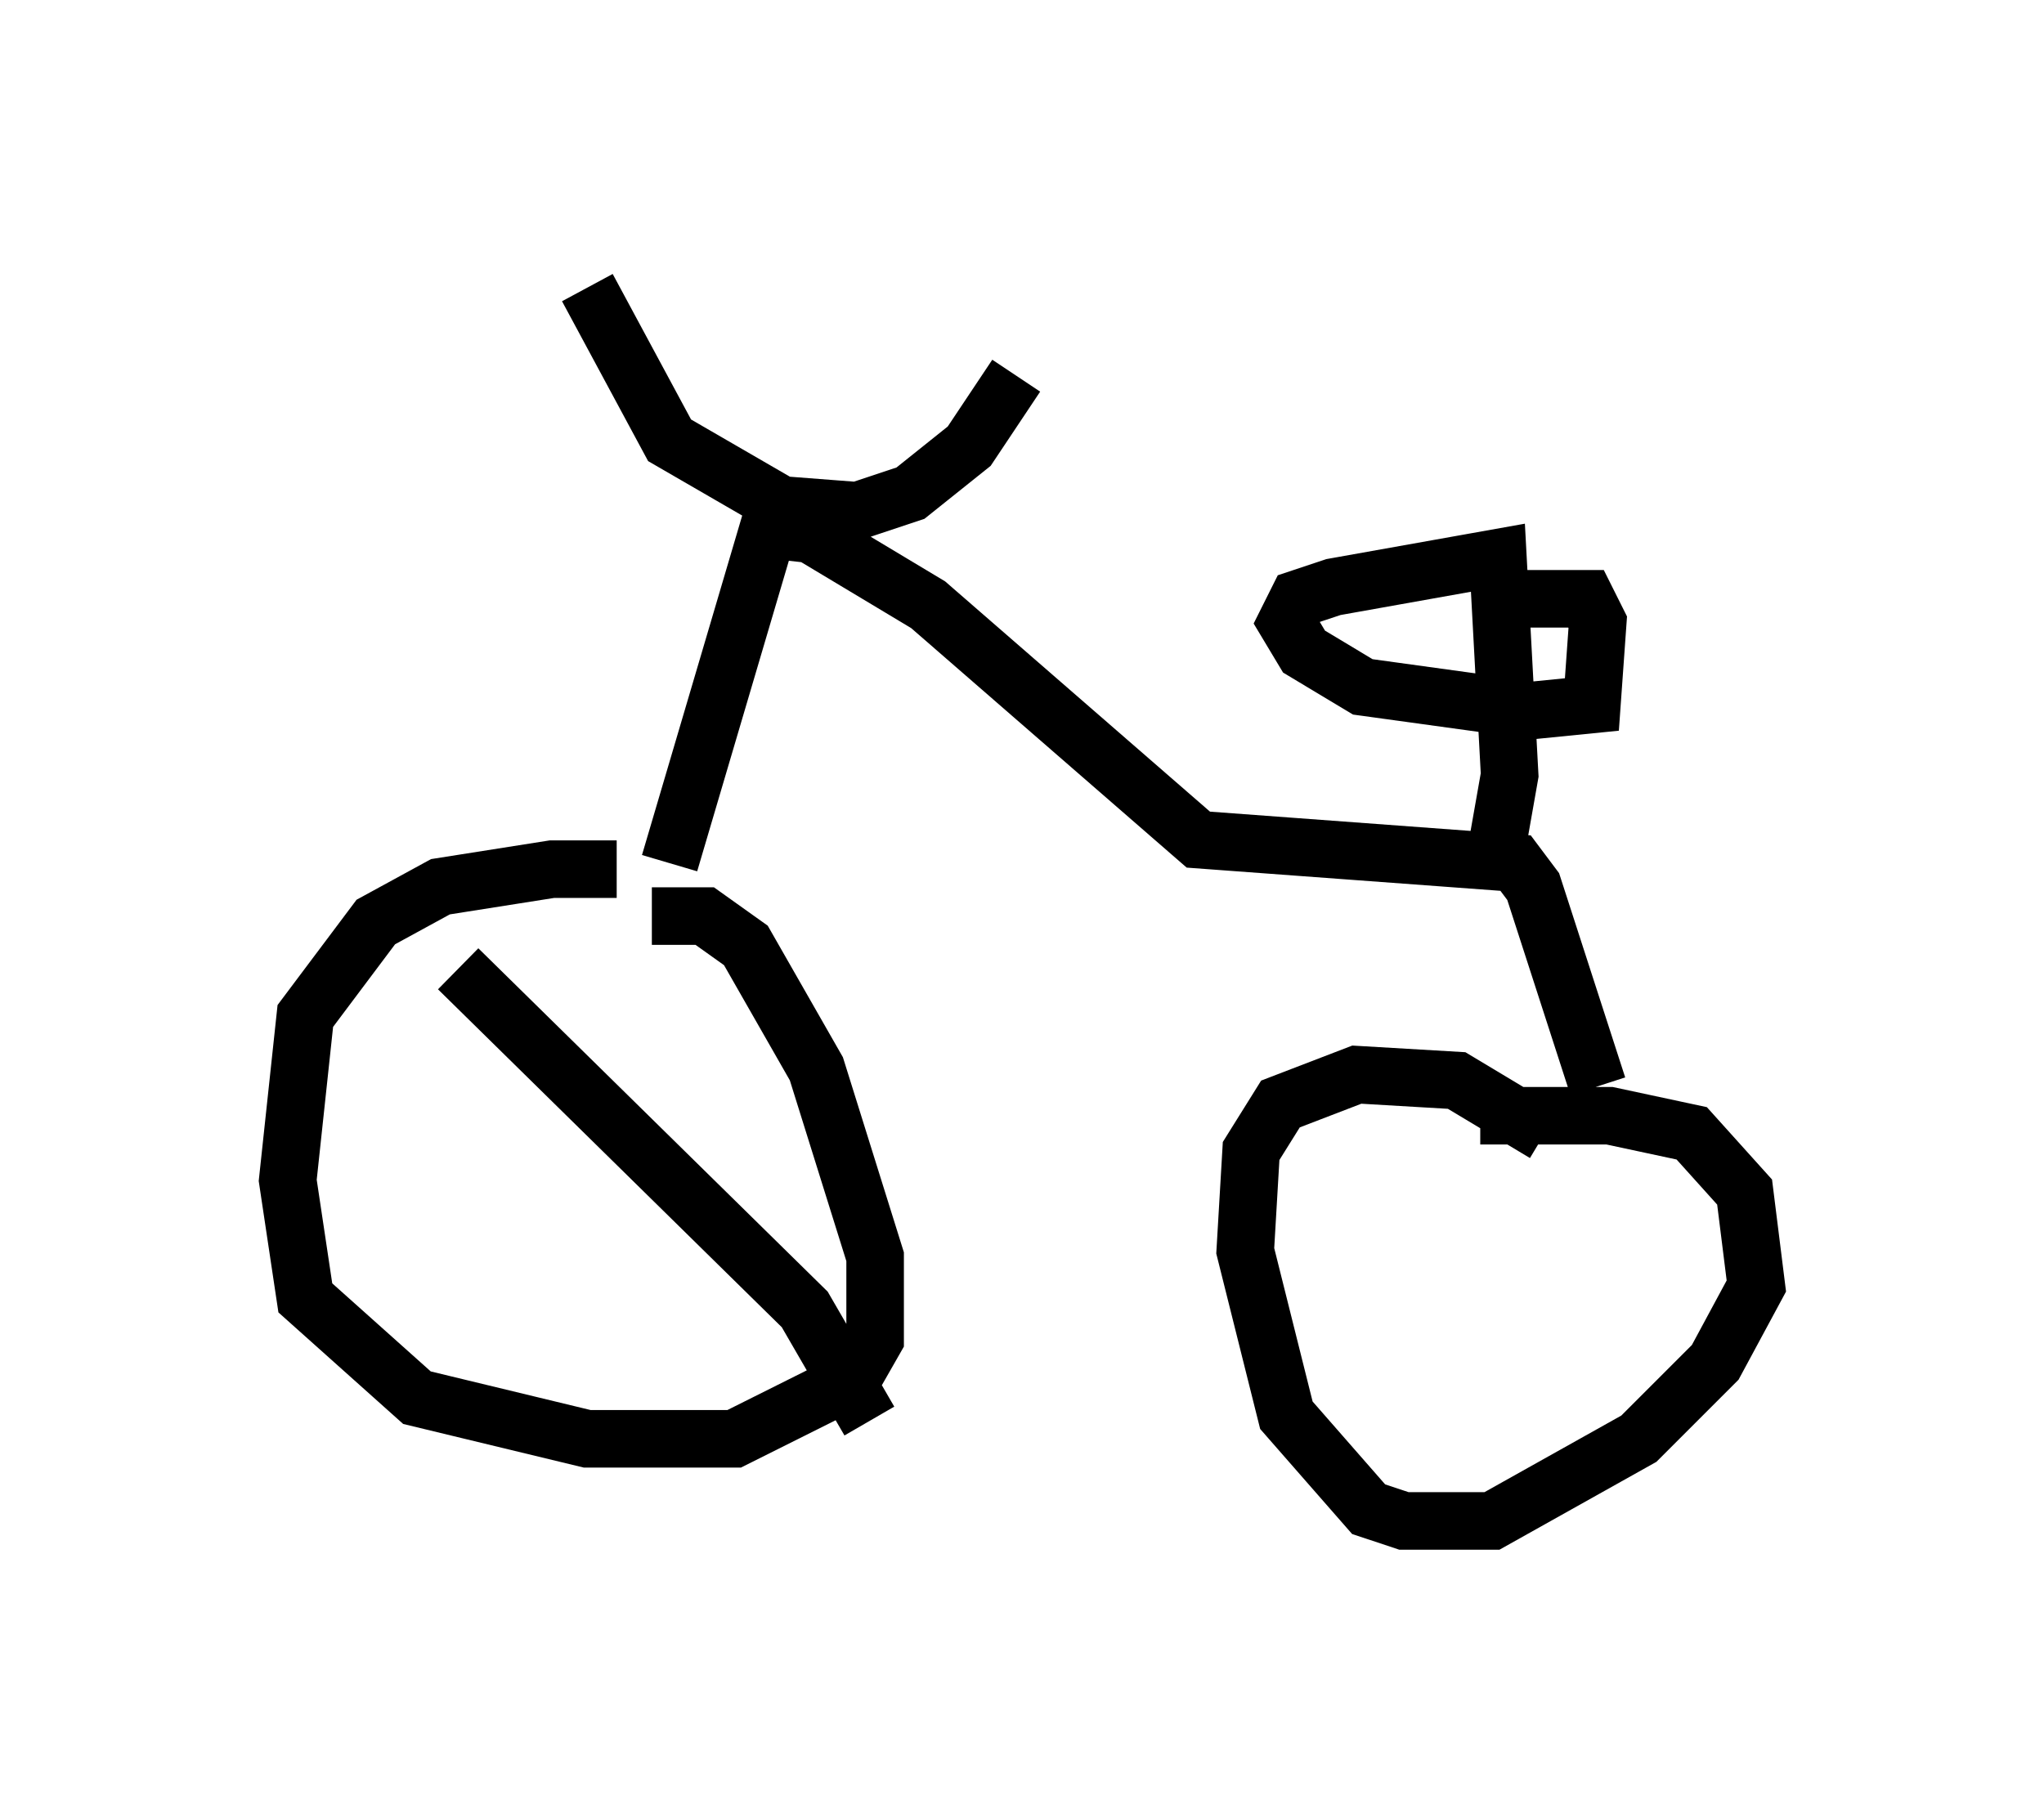 <?xml version="1.0" encoding="utf-8" ?>
<svg baseProfile="full" height="31.438" version="1.1" width="35.521" xmlns="http://www.w3.org/2000/svg" xmlns:ev="http://www.w3.org/2001/xml-events" xmlns:xlink="http://www.w3.org/1999/xlink"><defs /><rect fill="white" height="31.438" width="35.521" x="0" y="0" /><path d="M12.044, 15.617 m-1.327, -0.51 l-1.123, 0.0 -1.94, 0.306 l-1.123, 0.613 -1.225, 1.633 l-0.306, 2.858 0.306, 2.042 l1.94, 1.735 2.96, 0.715 l2.552, 0.0 2.042, -1.021 l0.408, -0.715 0.0, -1.429 l-1.021, -3.267 -1.225, -2.144 l-0.715, -0.51 -0.919, 0.0 m15.517, 3.777 l-1.531, -0.919 -1.735, -0.102 l-1.327, 0.51 -0.51, 0.817 l-0.102, 1.735 0.715, 2.858 l1.429, 1.633 0.613, 0.204 l1.531, 0.0 2.552, -1.429 l1.327, -1.327 0.715, -1.327 l-0.204, -1.633 -0.919, -1.021 l-1.429, -0.306 -2.246, 0.0 m-14.088, -4.39 l1.838, -6.227 m-3.267, -3.777 l1.429, 2.654 1.94, 1.123 l1.327, 0.102 0.919, -0.306 l1.021, -0.817 0.817, -1.225 m-4.492, 2.654 l0.919, 0.102 2.042, 1.225 l4.696, 4.083 5.513, 0.408 l0.306, 0.408 1.123, 3.471 m-1.838, -3.675 l0.306, -1.735 -0.204, -3.777 l-2.858, 0.51 -0.613, 0.204 l-0.204, 0.408 0.306, 0.51 l1.021, 0.613 2.96, 0.408 l1.021, -0.102 0.102, -1.429 l-0.204, -0.408 -1.123, 0.0 m-18.477, 6.431 l6.023, 5.921 1.123, 1.94 " fill="none" stroke="black" stroke-width="1" /></svg>
